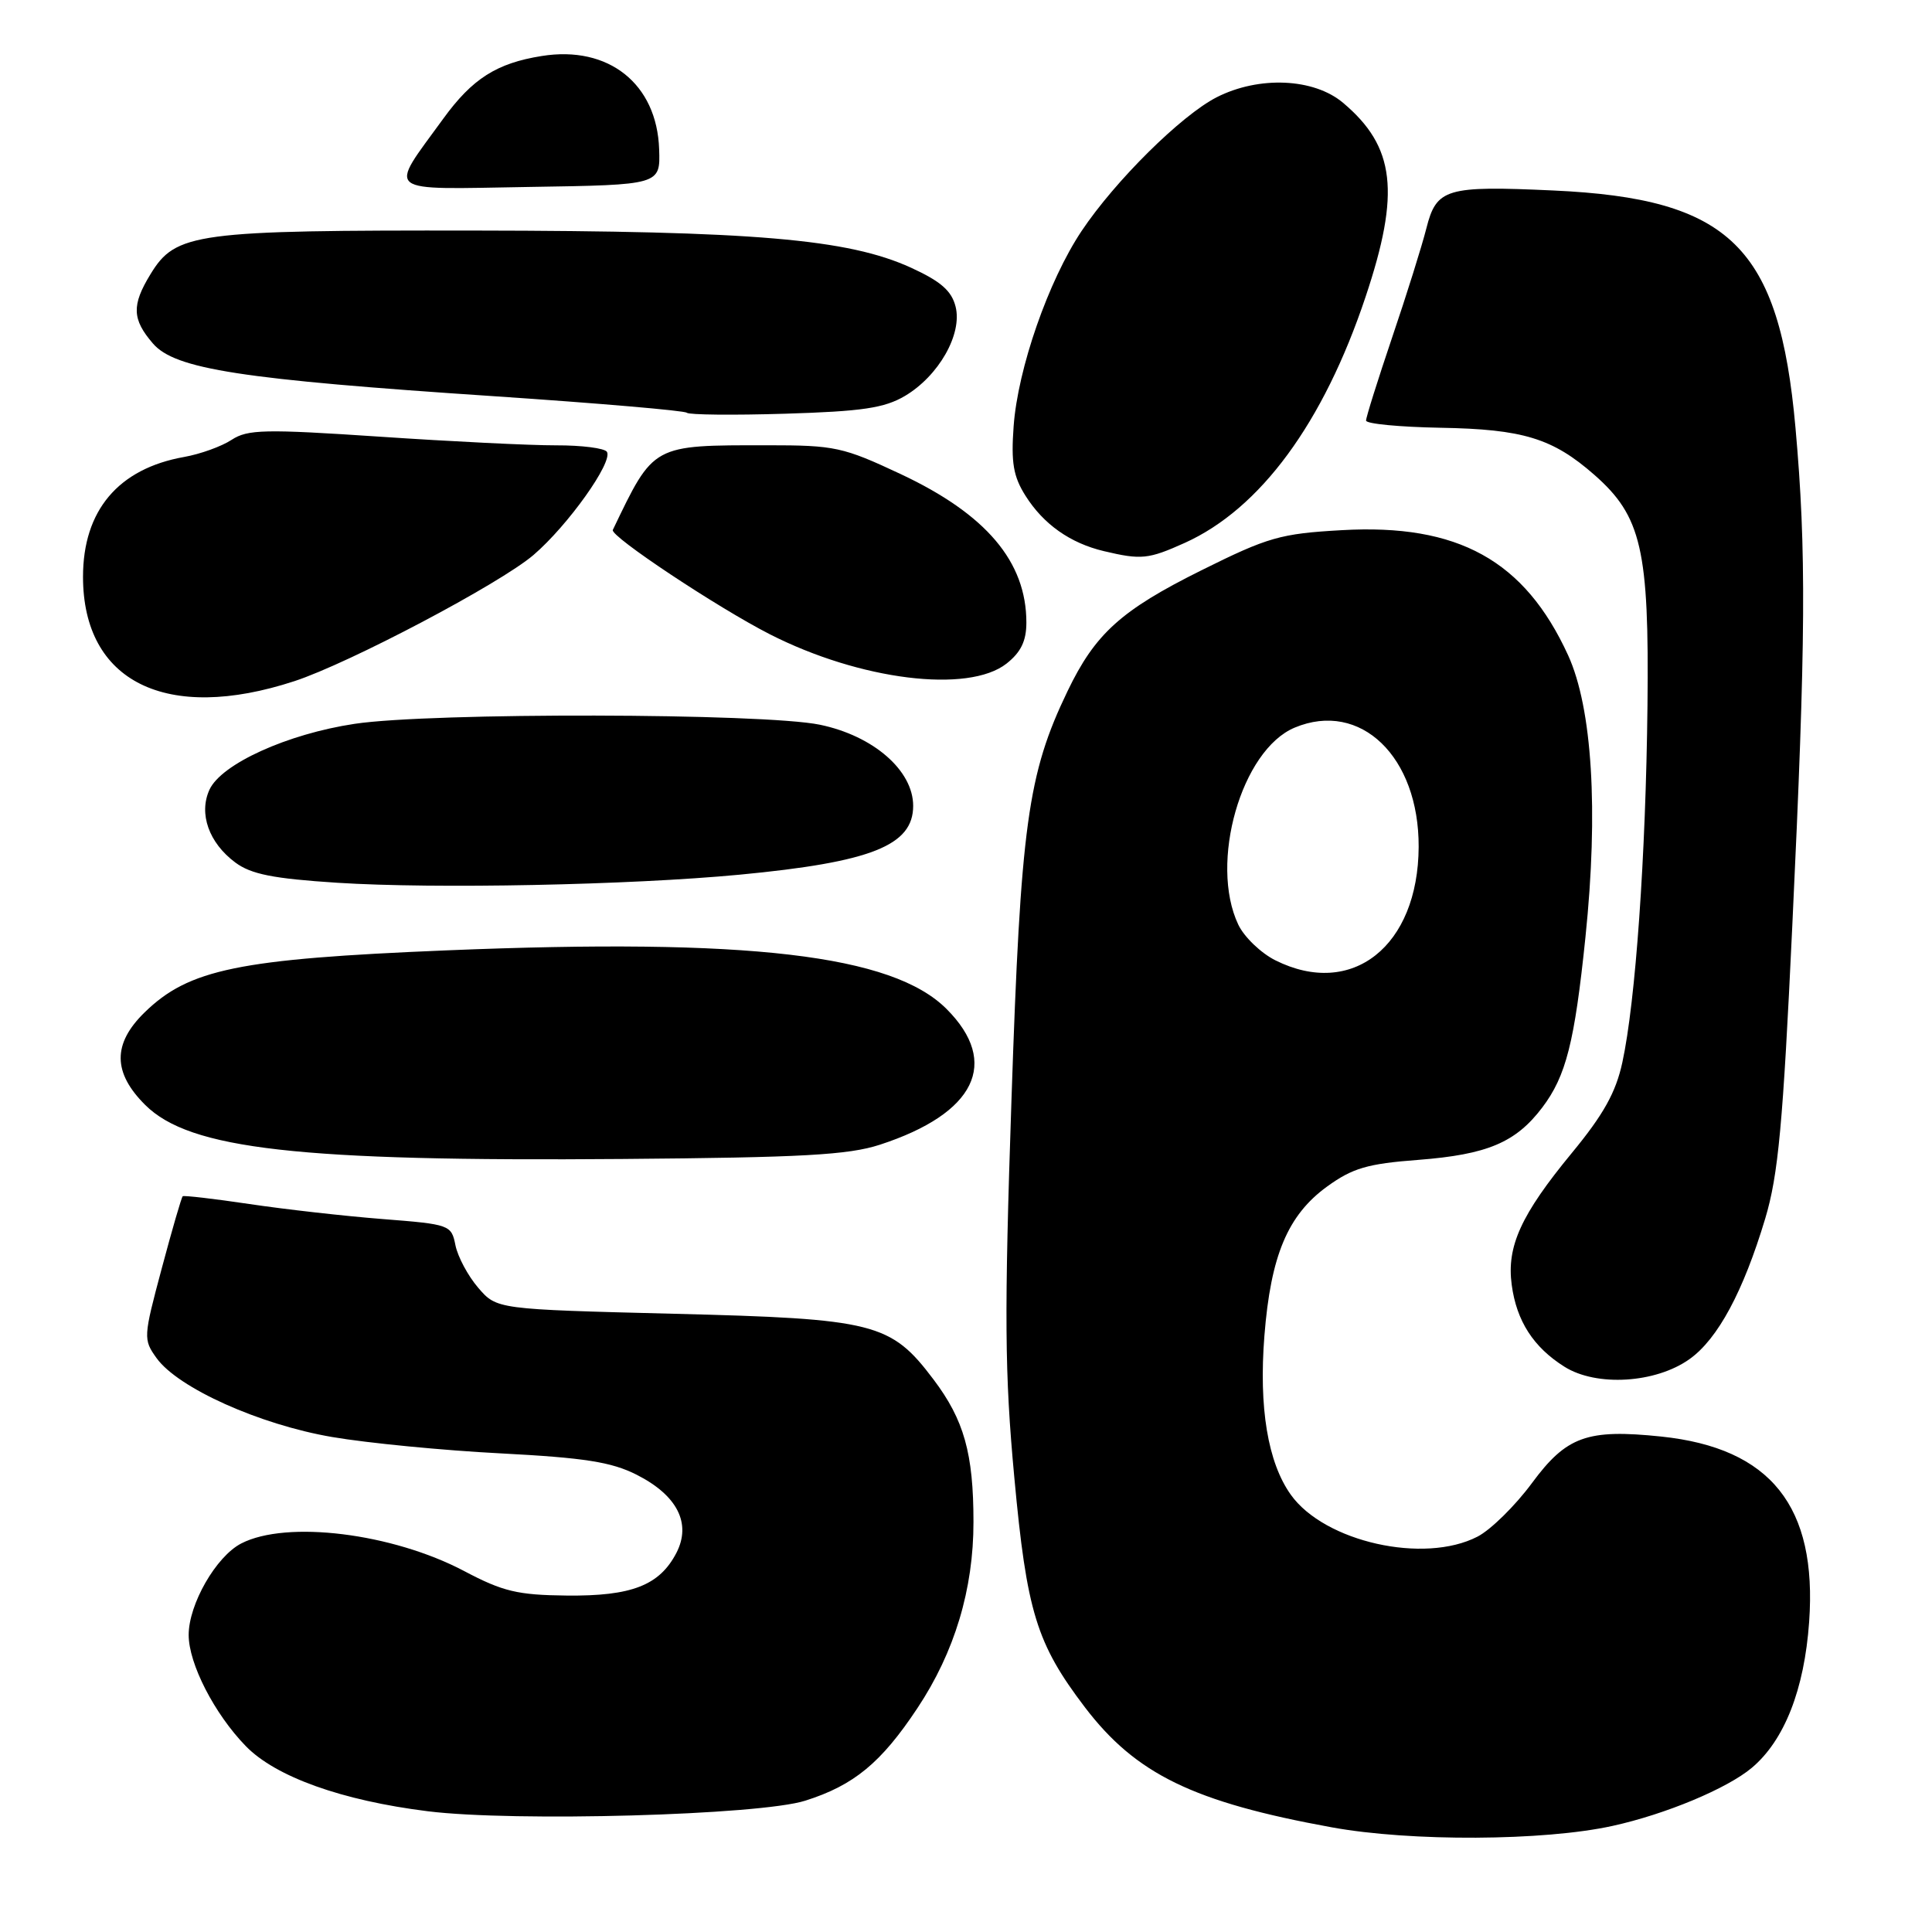 <?xml version="1.0" encoding="UTF-8" standalone="no"?>
<!DOCTYPE svg PUBLIC "-//W3C//DTD SVG 1.1//EN" "http://www.w3.org/Graphics/SVG/1.1/DTD/svg11.dtd" >
<svg xmlns="http://www.w3.org/2000/svg" xmlns:xlink="http://www.w3.org/1999/xlink" version="1.1" viewBox="0 0 256 256">
 <g >
 <path fill="currentColor"
d=" M 213.68 241.94 C 220.69 240.40 228.86 236.99 232.13 234.24 C 236.44 230.61 239.09 223.86 239.72 214.91 C 240.81 199.61 234.64 191.87 220.12 190.35 C 210.30 189.33 207.57 190.31 202.98 196.53 C 200.77 199.52 197.53 202.71 195.78 203.61 C 188.69 207.28 175.50 204.31 171.04 198.06 C 167.99 193.78 166.79 186.53 167.54 177.00 C 168.38 166.36 170.63 161.01 175.85 157.22 C 179.22 154.78 181.19 154.20 187.93 153.69 C 197.09 152.98 200.84 151.39 204.36 146.75 C 207.51 142.58 208.64 138.13 210.08 124.18 C 211.82 107.40 210.98 93.82 207.78 86.82 C 202.02 74.25 193.20 69.37 177.79 70.25 C 169.65 70.71 168.04 71.17 159.19 75.57 C 148.53 80.87 145.12 83.96 141.45 91.59 C 136.17 102.57 135.25 109.25 134.03 145.58 C 133.06 174.38 133.12 181.95 134.40 195.75 C 136.05 213.61 137.34 217.78 143.76 226.23 C 150.51 235.08 158.12 238.79 176.46 242.13 C 186.93 244.04 204.55 243.95 213.68 241.94 Z  M 106.70 238.60 C 113.15 236.56 116.76 233.58 121.56 226.34 C 126.49 218.92 129.00 210.58 128.99 201.66 C 128.99 192.58 127.74 188.14 123.69 182.78 C 118.03 175.28 115.92 174.74 89.23 174.08 C 65.82 173.49 65.82 173.49 63.36 170.63 C 62.01 169.06 60.66 166.53 60.35 165.01 C 59.81 162.30 59.62 162.23 50.69 161.53 C 45.69 161.14 37.74 160.24 33.05 159.54 C 28.35 158.84 24.37 158.38 24.21 158.51 C 24.05 158.64 22.80 162.95 21.43 168.08 C 18.99 177.20 18.97 177.48 20.75 179.96 C 23.60 183.92 34.40 188.77 44.00 190.41 C 48.67 191.21 58.73 192.19 66.34 192.58 C 77.44 193.16 81.01 193.72 84.34 195.40 C 89.74 198.13 91.64 201.85 89.63 205.76 C 87.39 210.07 83.71 211.51 75.09 211.42 C 68.59 211.35 66.64 210.89 61.50 208.17 C 51.98 203.15 37.97 201.41 31.96 204.52 C 28.63 206.24 25.00 212.57 25.00 216.64 C 25.00 220.45 28.41 227.09 32.56 231.36 C 36.52 235.44 45.29 238.58 56.68 240.00 C 68.14 241.43 100.66 240.52 106.70 238.60 Z  M 223.87 180.09 C 227.62 177.42 230.99 171.15 233.90 161.47 C 235.63 155.69 236.25 149.07 237.49 122.64 C 239.29 84.73 239.36 72.88 237.91 56.67 C 235.76 32.67 229.27 26.31 205.82 25.24 C 191.60 24.59 190.34 24.96 189.00 30.26 C 188.41 32.59 186.37 39.11 184.46 44.73 C 182.56 50.36 181.00 55.31 181.01 55.73 C 181.02 56.16 185.45 56.58 190.86 56.68 C 201.82 56.87 205.73 58.07 211.26 62.92 C 217.51 68.41 218.53 72.83 218.30 93.50 C 218.08 113.46 216.72 132.72 214.97 140.77 C 214.11 144.76 212.46 147.70 208.28 152.77 C 201.54 160.95 199.62 165.15 200.31 170.25 C 200.95 175.04 203.19 178.52 207.30 181.10 C 211.54 183.77 219.38 183.29 223.87 180.09 Z  M 116.59 151.68 C 129.25 147.55 132.55 140.82 125.42 133.69 C 118.24 126.51 99.22 124.28 59.12 125.93 C 31.63 127.06 25.02 128.42 19.15 134.16 C 14.90 138.31 14.94 142.14 19.25 146.42 C 25.16 152.29 39.59 153.92 82.50 153.57 C 106.33 153.38 112.41 153.04 116.59 151.68 Z  M 98.00 115.90 C 115.45 114.24 121.00 112.04 121.00 106.78 C 121.00 102.09 115.73 97.50 108.64 96.03 C 101.16 94.48 57.11 94.39 47.00 95.91 C 38.07 97.25 29.31 101.23 27.75 104.65 C 26.31 107.82 27.68 111.68 31.17 114.28 C 33.27 115.84 36.17 116.42 44.67 116.97 C 57.61 117.80 83.44 117.28 98.00 115.90 Z  M 39.00 90.26 C 46.30 87.87 66.23 77.35 70.69 73.54 C 75.26 69.62 81.25 61.21 80.42 59.87 C 80.12 59.39 77.10 59.00 73.69 59.01 C 70.29 59.02 59.76 58.50 50.30 57.86 C 35.05 56.84 32.82 56.89 30.69 58.28 C 29.37 59.15 26.54 60.17 24.40 60.55 C 15.67 62.10 11.00 67.65 11.00 76.43 C 11.00 90.35 22.05 95.81 39.00 90.26 Z  M 133.37 87.93 C 135.28 86.42 136.00 84.93 136.00 82.49 C 136.00 74.43 130.68 68.14 119.35 62.82 C 111.70 59.23 110.62 59.00 101.73 59.00 C 86.36 59.00 86.67 58.83 81.20 70.22 C 80.81 71.04 95.08 80.51 102.00 84.04 C 113.95 90.13 128.30 91.91 133.37 87.93 Z  M 157.00 71.93 C 167.00 67.41 175.36 56.05 180.94 39.35 C 185.58 25.49 184.87 19.44 177.96 13.62 C 174.08 10.35 166.81 10.04 161.21 12.89 C 156.52 15.29 147.76 23.96 143.31 30.62 C 138.92 37.20 134.86 48.85 134.31 56.50 C 133.96 61.30 134.27 63.14 135.89 65.70 C 138.27 69.47 141.81 71.97 146.28 73.03 C 151.22 74.20 152.16 74.11 157.00 71.93 Z  M 119.90 52.47 C 124.38 49.82 127.54 44.27 126.62 40.63 C 126.09 38.53 124.66 37.28 120.71 35.47 C 112.36 31.66 99.91 30.60 63.00 30.55 C 25.81 30.50 23.29 30.83 19.93 36.35 C 17.43 40.44 17.50 42.31 20.26 45.51 C 23.19 48.92 31.91 50.27 65.60 52.51 C 79.30 53.43 90.72 54.41 91.00 54.69 C 91.28 54.97 97.14 55.03 104.03 54.82 C 114.24 54.51 117.18 54.07 119.90 52.47 Z  M 87.34 19.78 C 87.05 11.10 80.64 6.00 71.79 7.42 C 65.81 8.37 62.59 10.42 58.74 15.72 C 51.42 25.81 50.51 25.09 70.20 24.77 C 87.50 24.50 87.50 24.50 87.34 19.78 Z  M 169.00 127.25 C 167.08 126.29 164.86 124.16 164.08 122.52 C 160.20 114.34 164.49 99.36 171.56 96.41 C 180.26 92.78 188.03 100.26 187.98 112.22 C 187.92 125.38 179.15 132.32 169.00 127.25 Z "/>
</g>
</svg>